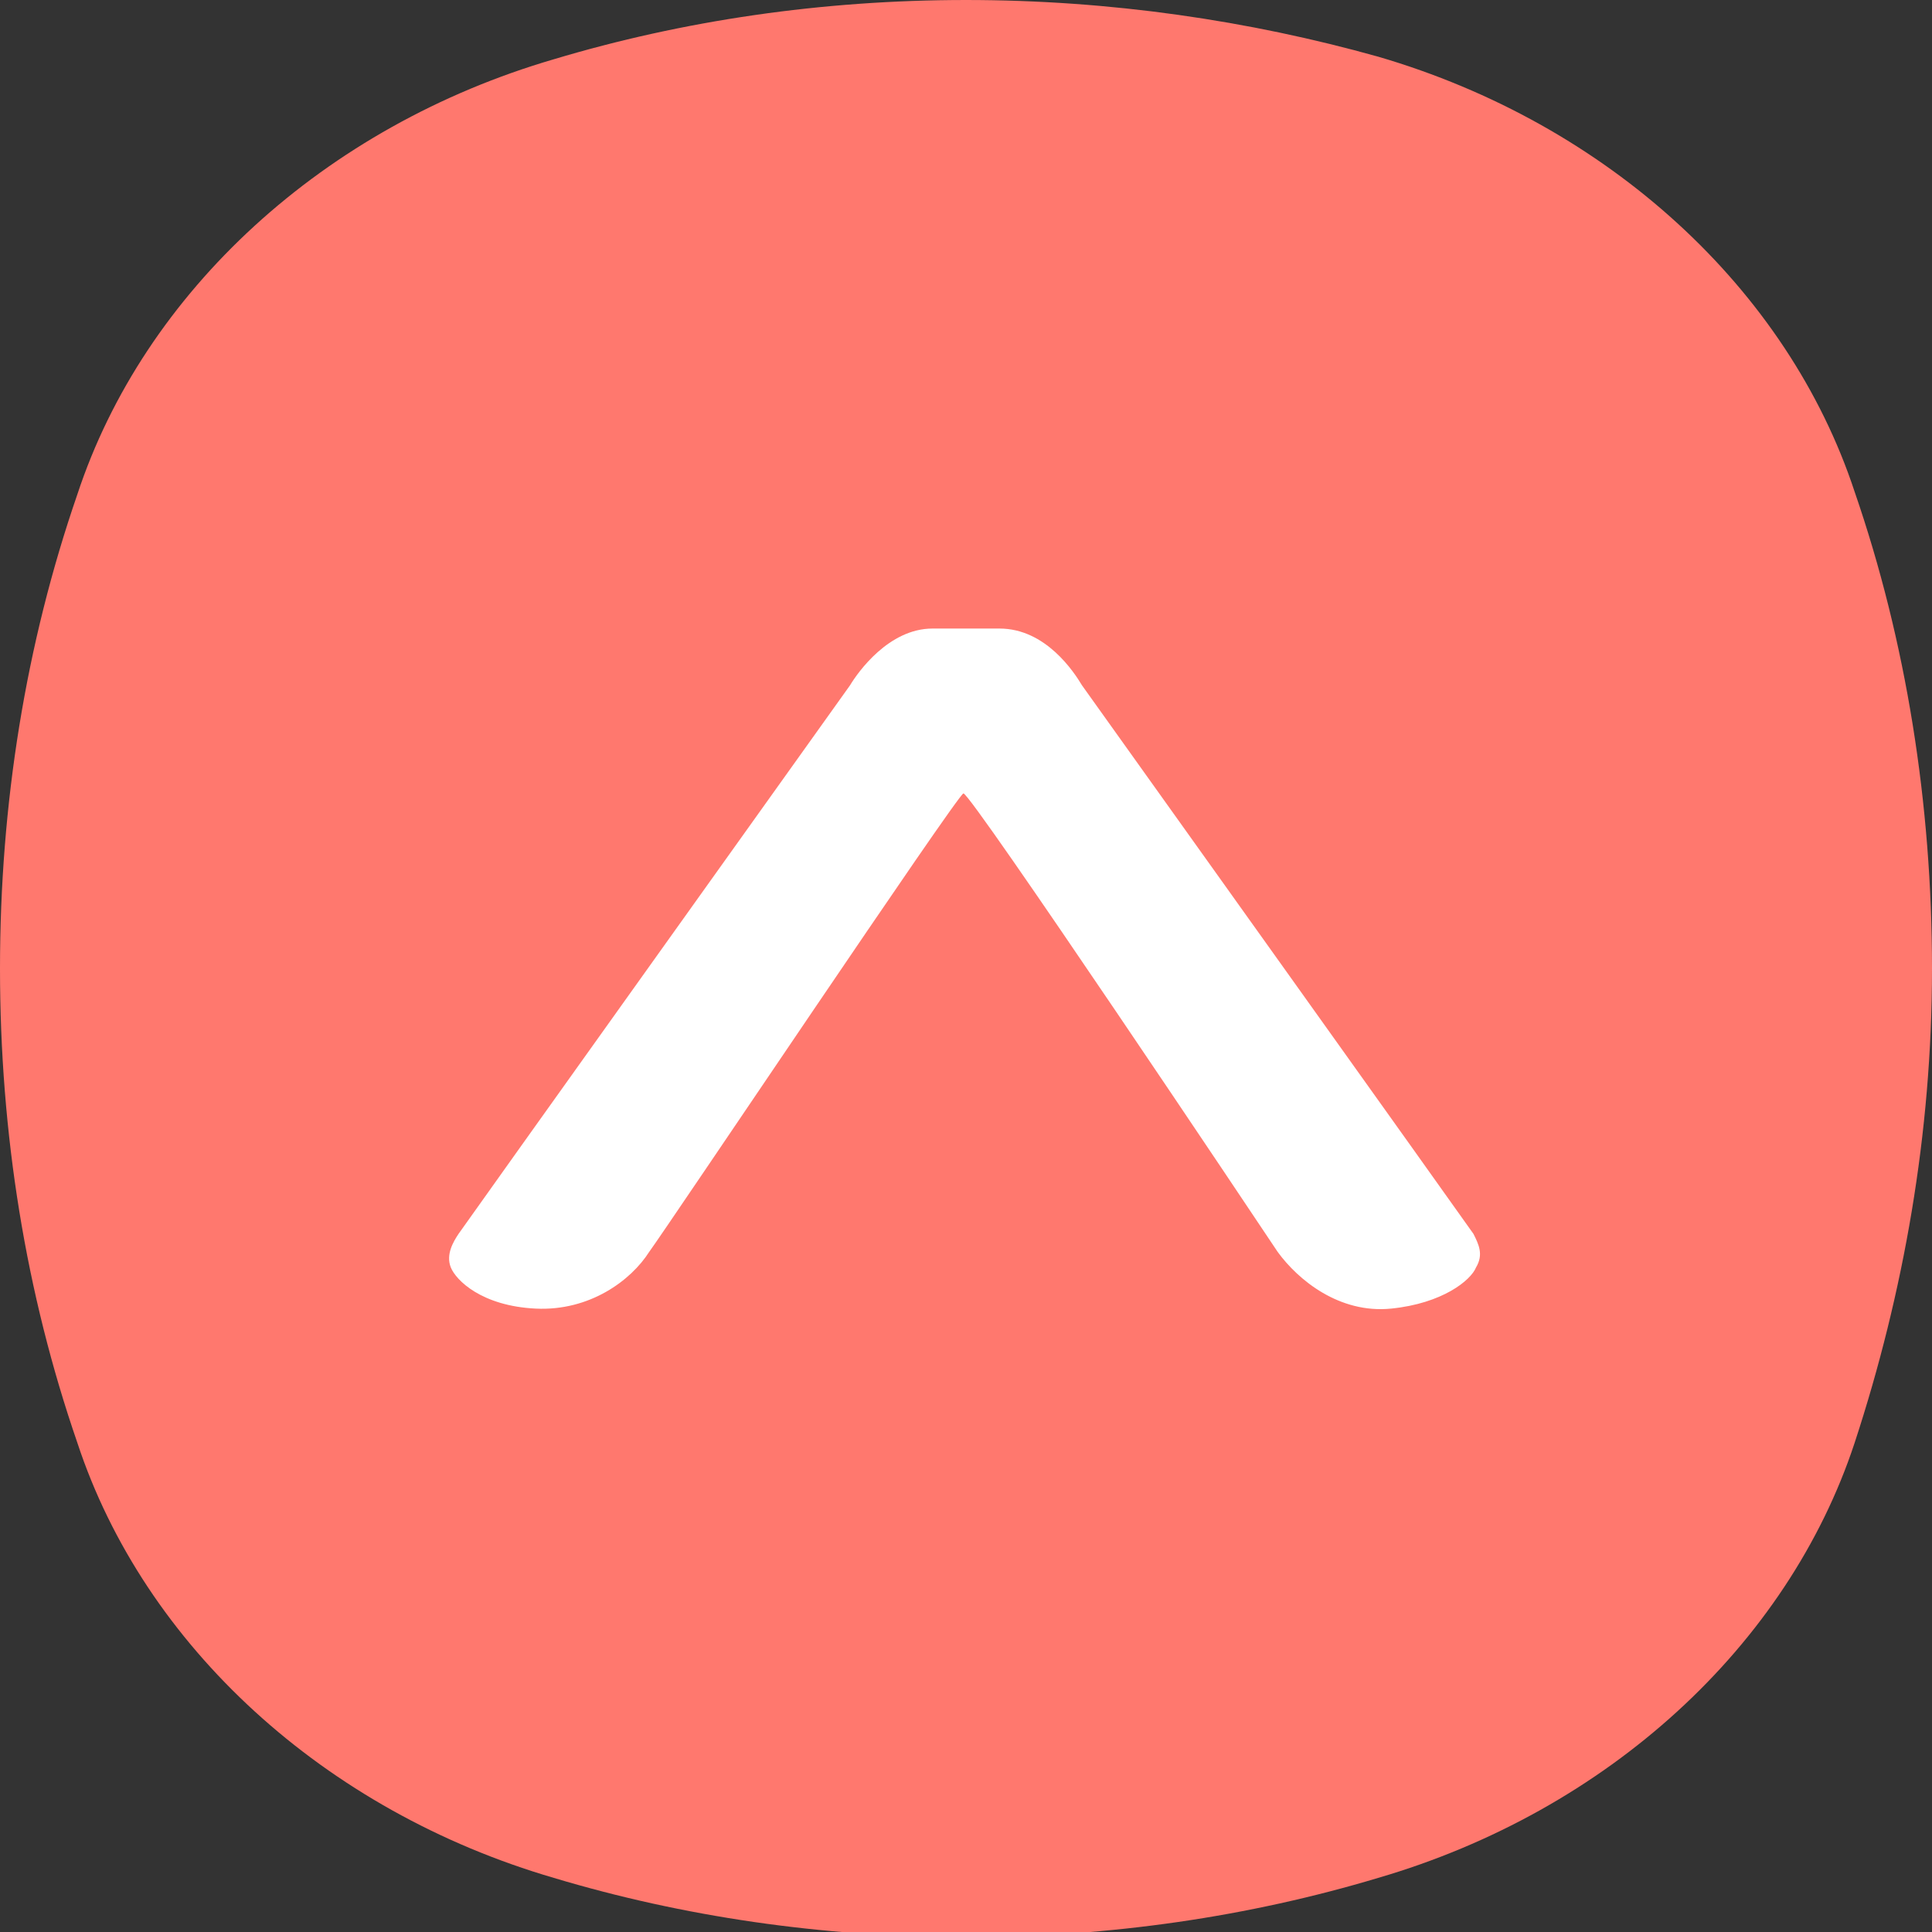 <?xml version="1.0" encoding="utf-8"?>
<!-- Generator: Adobe Illustrator 21.1.0, SVG Export Plug-In . SVG Version: 6.00 Build 0)  -->
<svg version="1.1" id="Layer_1" xmlns="http://www.w3.org/2000/svg" xmlns:xlink="http://www.w3.org/1999/xlink" x="0px" y="0px"
	 viewBox="0 0 75 75" style="enable-background:new 0 0 75 75;" xml:space="preserve">
<rect x="0" y="0" width="75" height="75" fill="#333333" stroke="none"/>
<style type="text/css">
	.st0{fill:#FF786E;}
	.st1{fill:#FFFFFF;}
</style>
<path class="st0" d="M72,19.1c-2.6-7.9-9.6-14.3-18.5-16.9c-5-1.4-10.4-2.2-16-2.2s-11,0.8-16,2.3C12.6,4.9,5.6,11.3,3,19.2
	C1,25,0,31.2,0,37.6S1,50.2,3,56c2.6,7.9,9.6,14.3,18.5,16.9c5,1.5,10.4,2.3,16,2.3s11-0.8,16-2.3c8.9-2.6,15.9-9,18.5-16.9
	c1.9-5.8,3-12,3-18.4S74,24.9,72,19.1z"/>
<path class="st1" d="M57.2,47.9c-0.2-0.3-15.2-21.3-15.2-21.3c-0.3-0.5-1.4-2.2-3.2-2.2h-1.3h-1.3c-1.7,0-2.9,1.7-3.2,2.2
	c0,0-15,21-15.2,21.3s-0.5,0.8-0.3,1.3c0.2,0.5,1.2,1.5,3.3,1.6s3.7-1.1,4.4-2.2c0.8-1.1,12-17.8,12.2-17.8
	c0.3,0,11.4,16.6,12.2,17.8c0.8,1.1,2.4,2.4,4.4,2.2s3.1-1.1,3.3-1.6C57.6,48.7,57.4,48.3,57.2,47.9z"/>
</svg>

